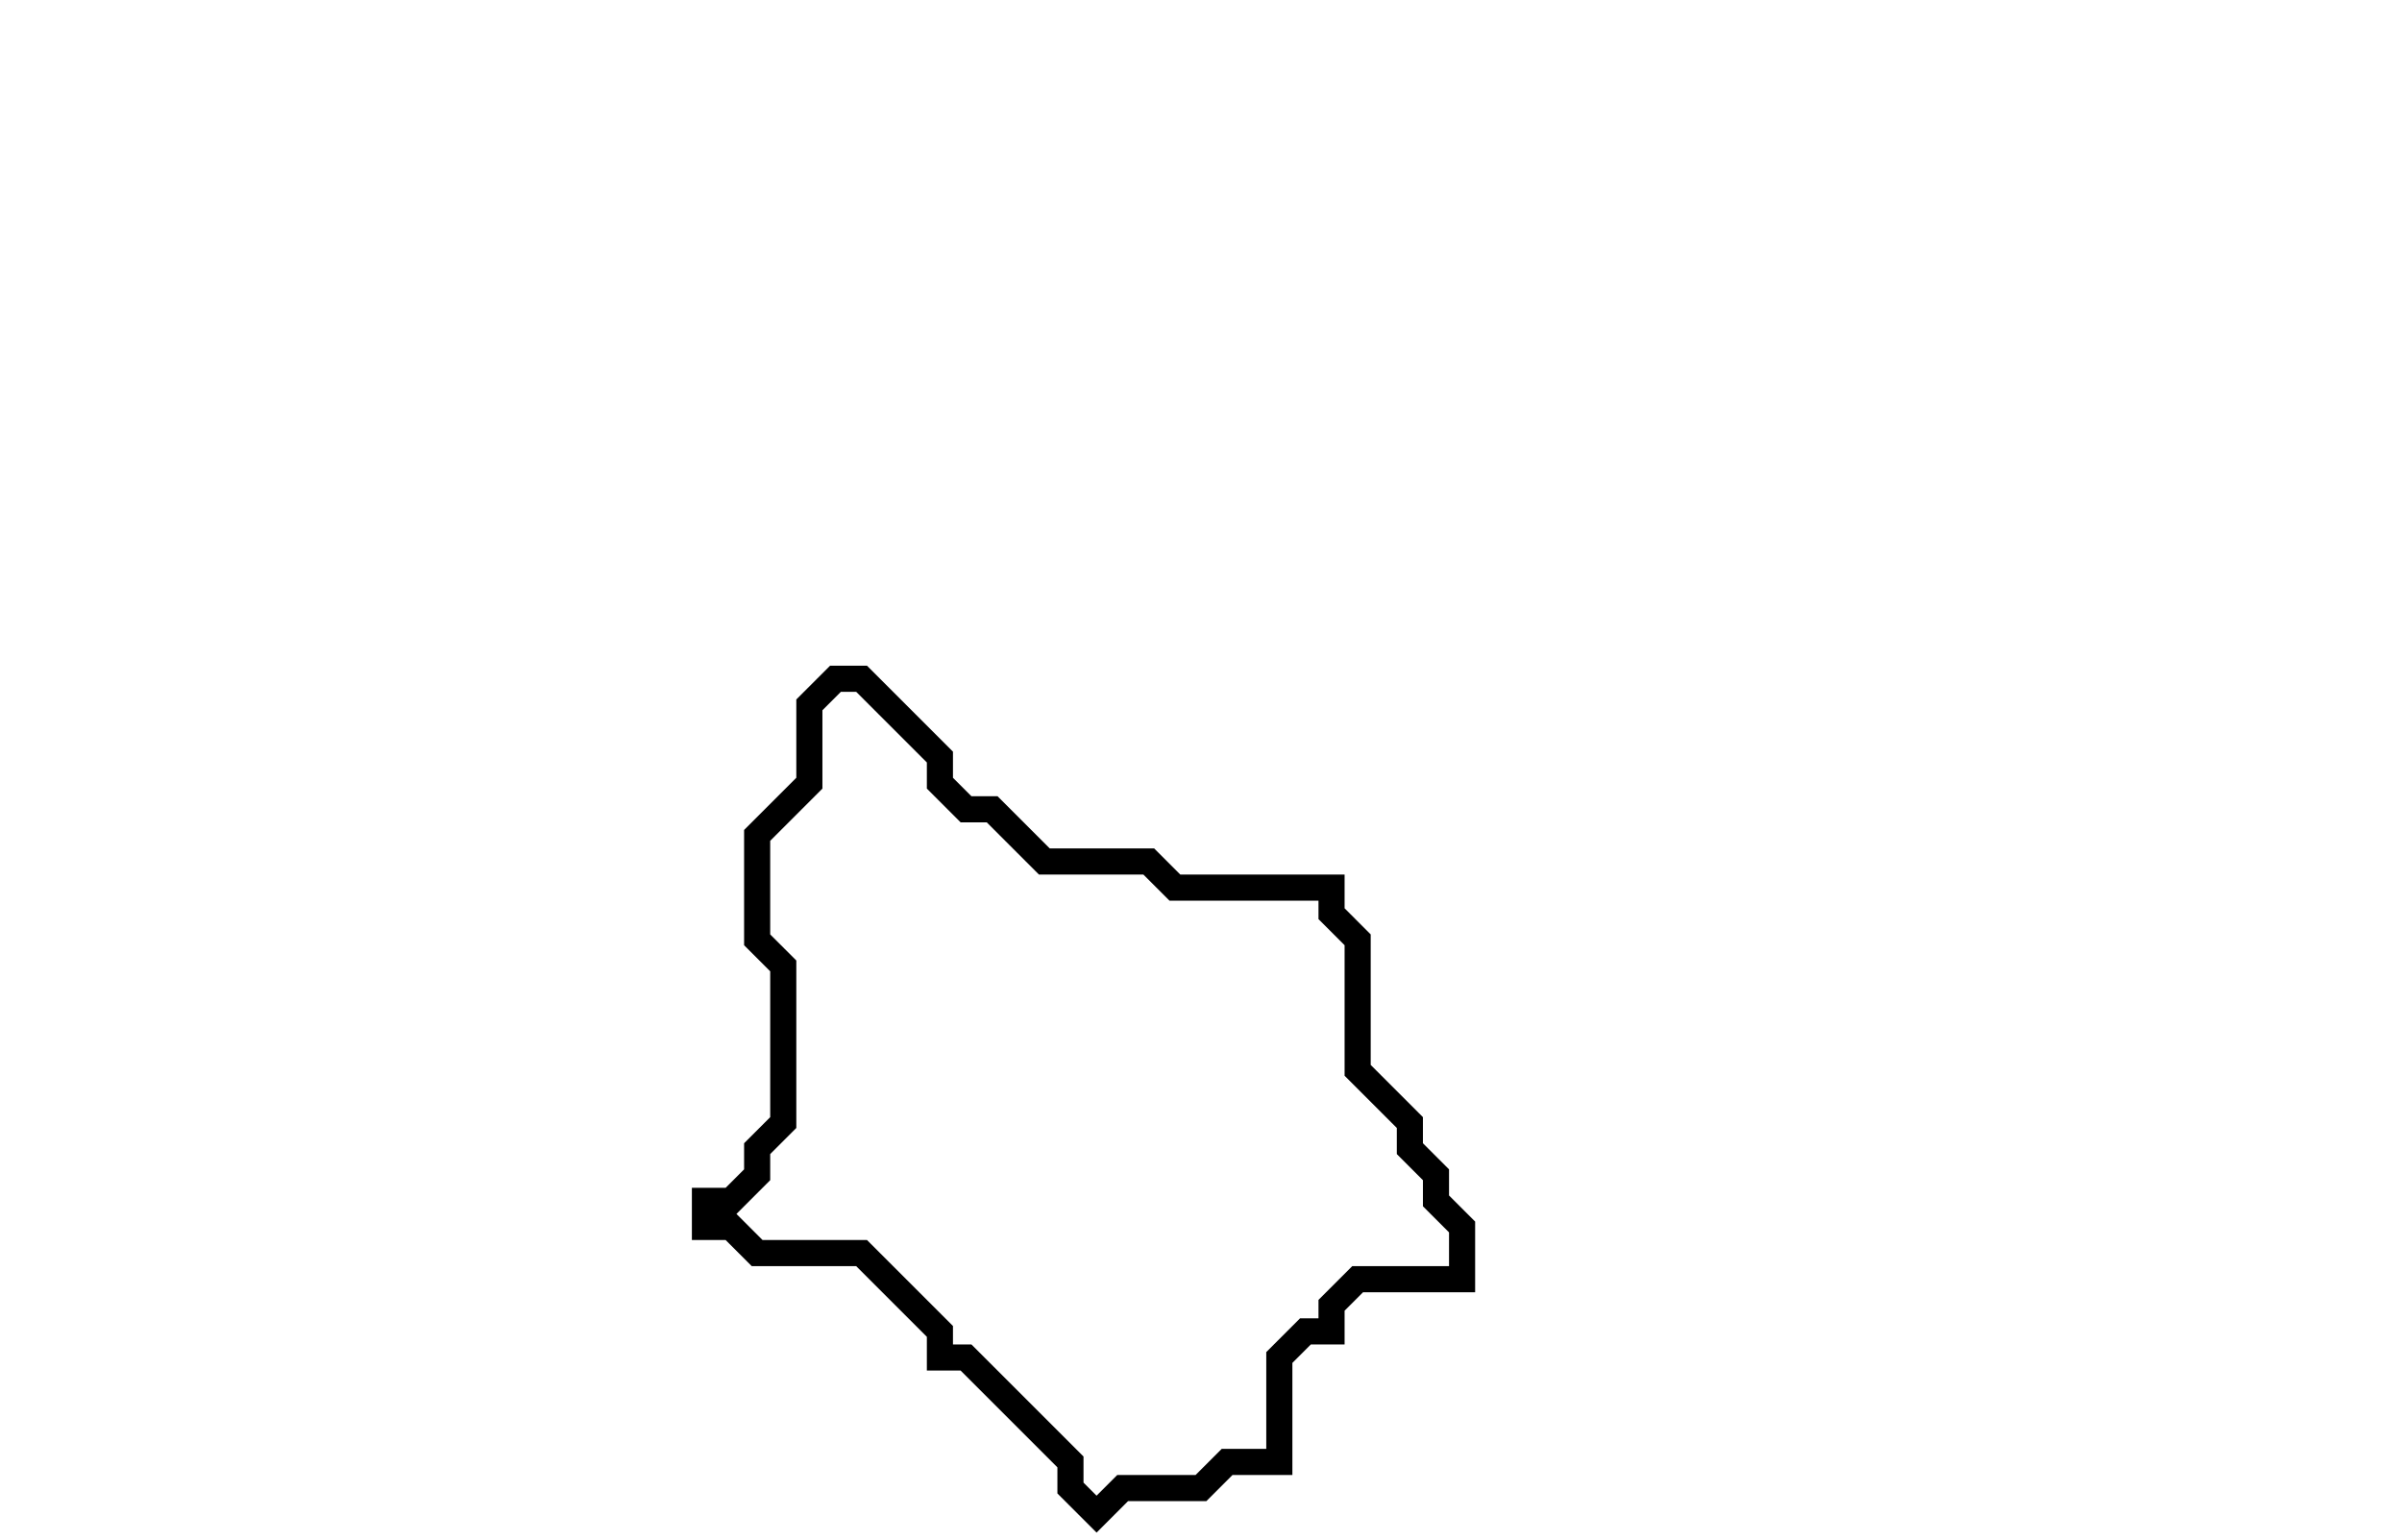 <svg xmlns="http://www.w3.org/2000/svg" width="92" height="59">
  <path d="M 32,26 L 31,27 L 31,30 L 29,32 L 29,36 L 30,37 L 30,43 L 29,44 L 29,45 L 28,46 L 27,46 L 27,47 L 28,47 L 29,48 L 33,48 L 36,51 L 36,52 L 37,52 L 41,56 L 41,57 L 42,58 L 43,57 L 46,57 L 47,56 L 49,56 L 49,52 L 50,51 L 51,51 L 51,50 L 52,49 L 56,49 L 56,47 L 55,46 L 55,45 L 54,44 L 54,43 L 52,41 L 52,36 L 51,35 L 51,34 L 45,34 L 44,33 L 40,33 L 38,31 L 37,31 L 36,30 L 36,29 L 33,26 Z" fill="none" stroke="black" stroke-width="1"/>
</svg>